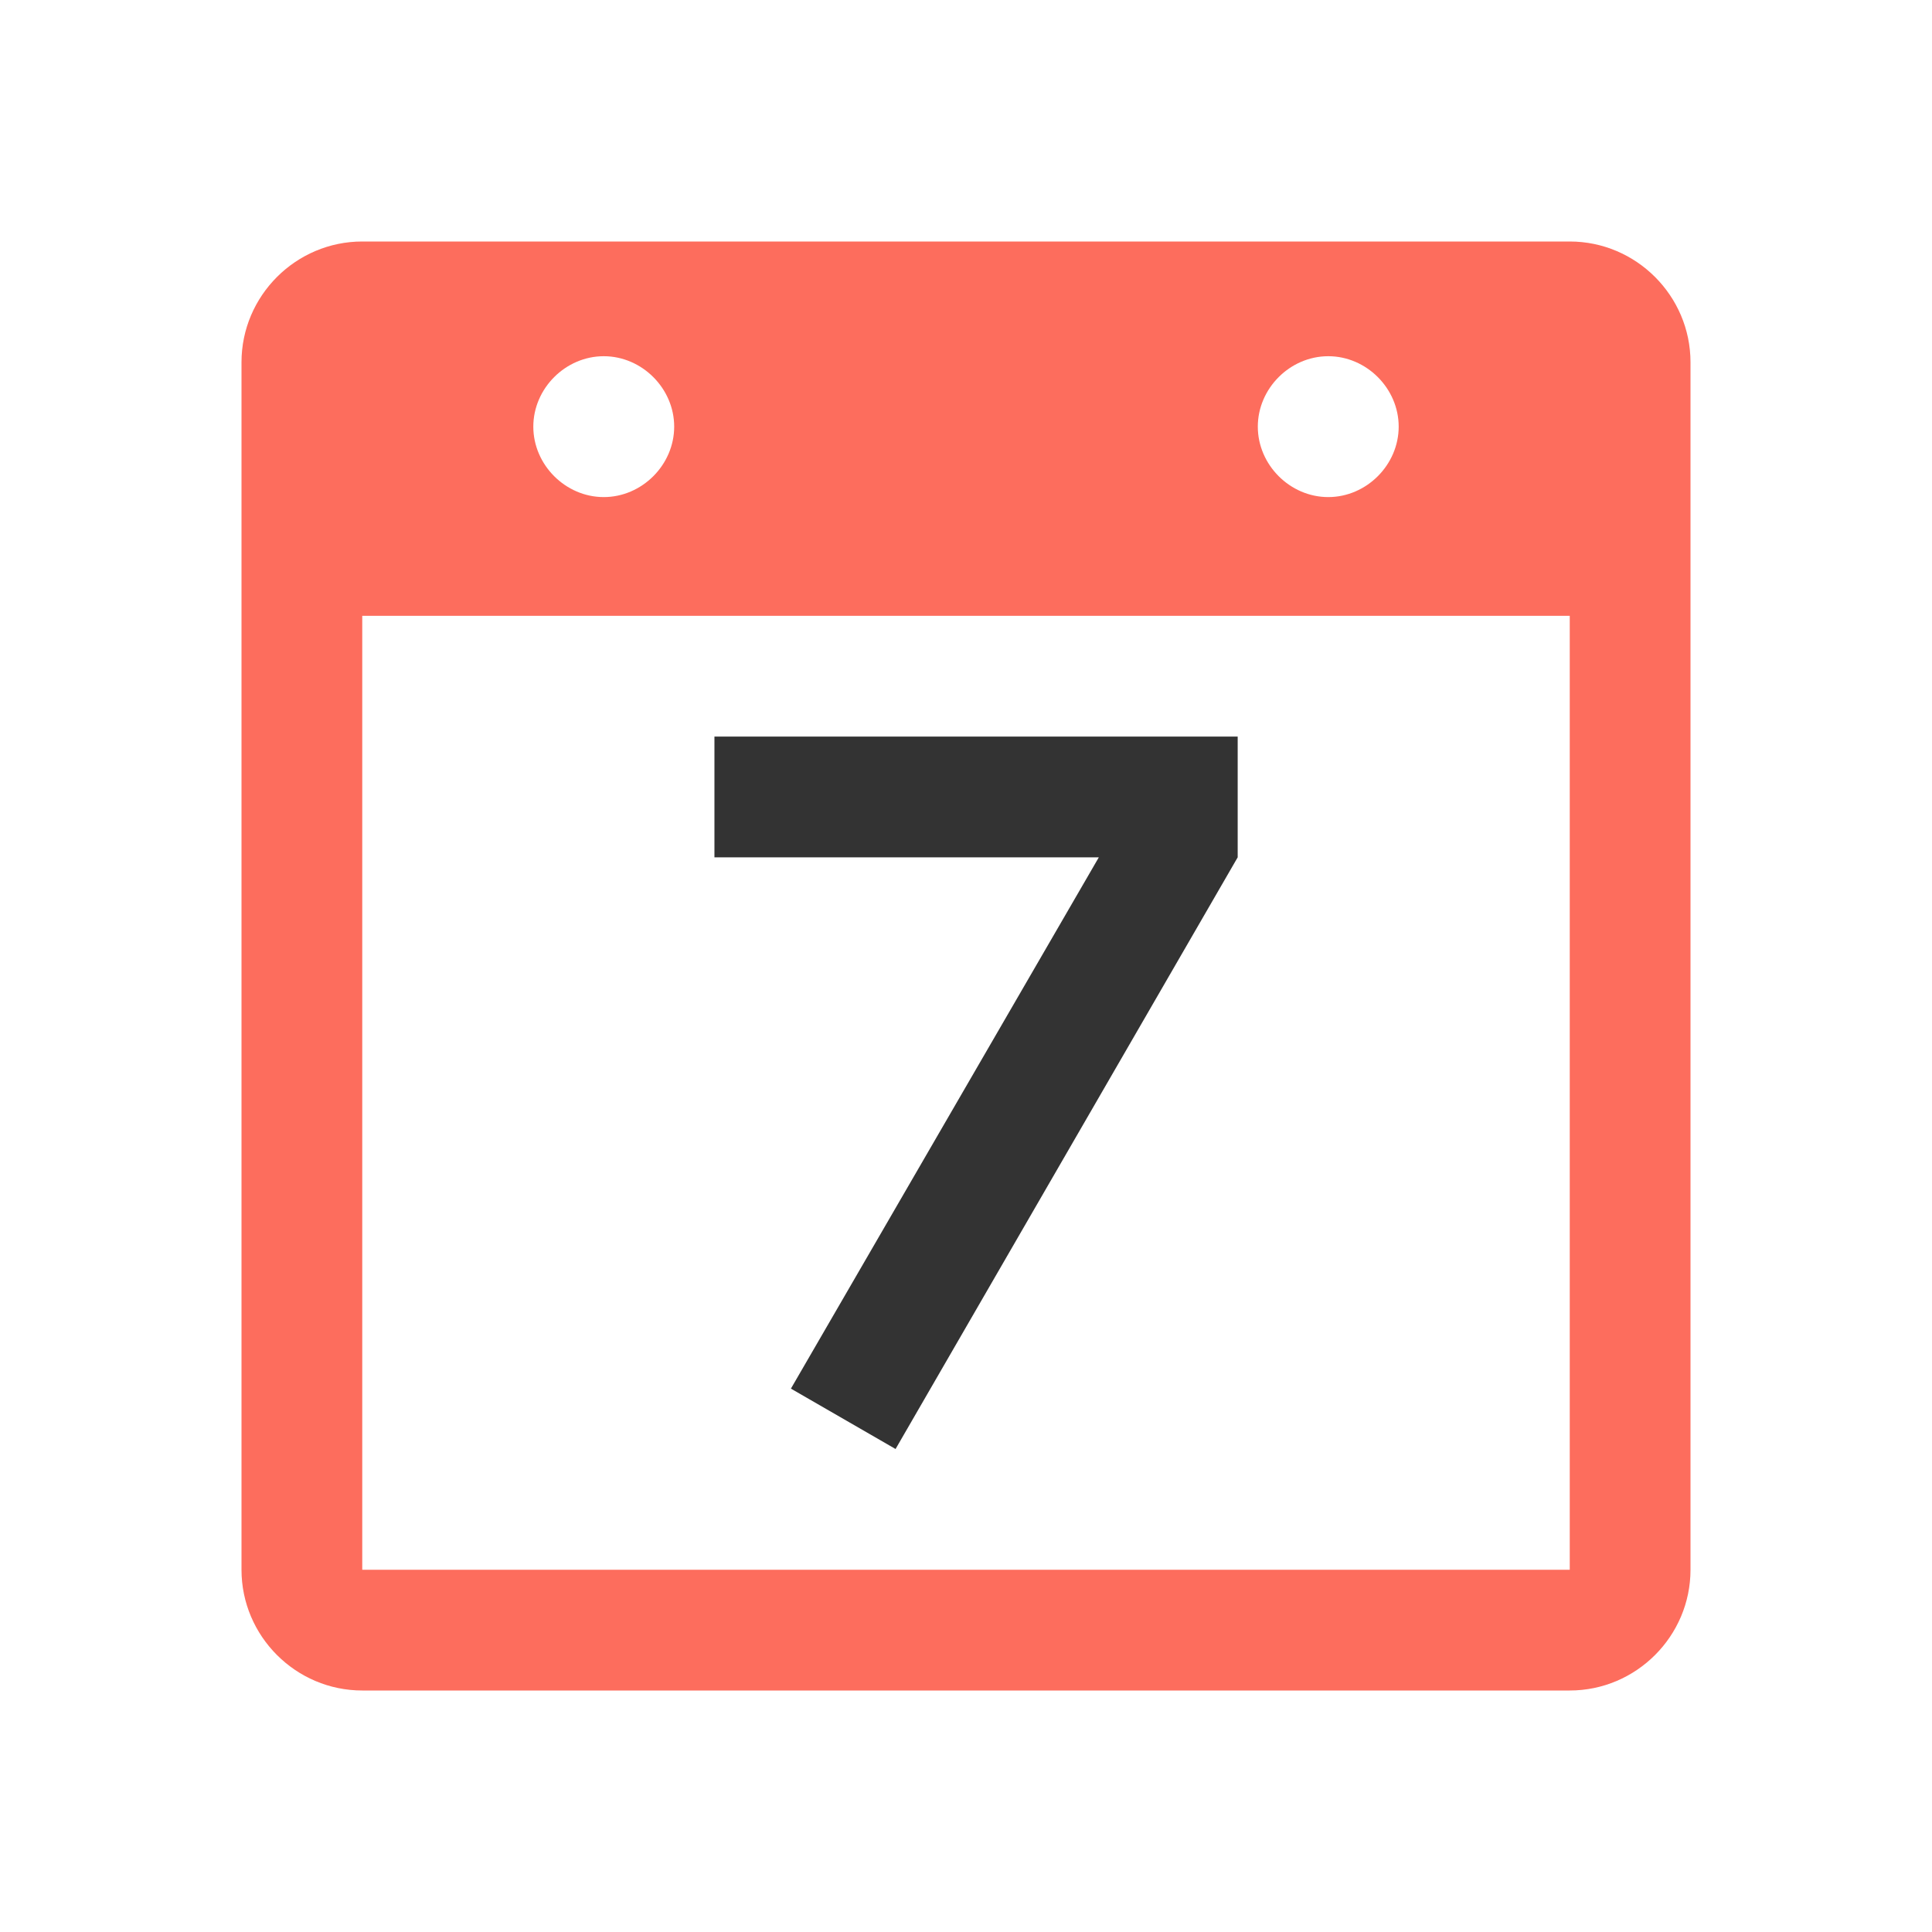 <?xml version="1.0" standalone="no"?><!DOCTYPE svg PUBLIC "-//W3C//DTD SVG 1.1//EN" "http://www.w3.org/Graphics/SVG/1.1/DTD/svg11.dtd"><svg t="1555317911319" class="icon" style="" viewBox="0 0 1024 1024" version="1.1" xmlns="http://www.w3.org/2000/svg" p-id="2214" xmlns:xlink="http://www.w3.org/1999/xlink" width="200" height="200"><defs><style type="text/css"></style></defs><path d="M419.2 736l55.467 32 181.333-313.6v-64h-277.333v64h203.733z" fill="#333333" p-id="2215"></path><path d="M832 128H192c-35.2 0-64 28.8-64 64v640c0 35.2 28.8 64 64 64h640c35.2 0 64-28.8 64-64V192c0-35.2-28.8-64-64-64z m-128 60.8c20.267 0 37.333 17.067 37.333 37.333s-17.067 37.333-37.333 37.333-37.333-17.067-37.333-37.333 17.067-37.333 37.333-37.333z m-384 0c20.267 0 37.333 17.067 37.333 37.333s-17.067 37.333-37.333 37.333-37.333-17.067-37.333-37.333 17.067-37.333 37.333-37.333zM832 832H192V326.4h640V832z" fill="#fd6d5d" p-id="2216"></path></svg>